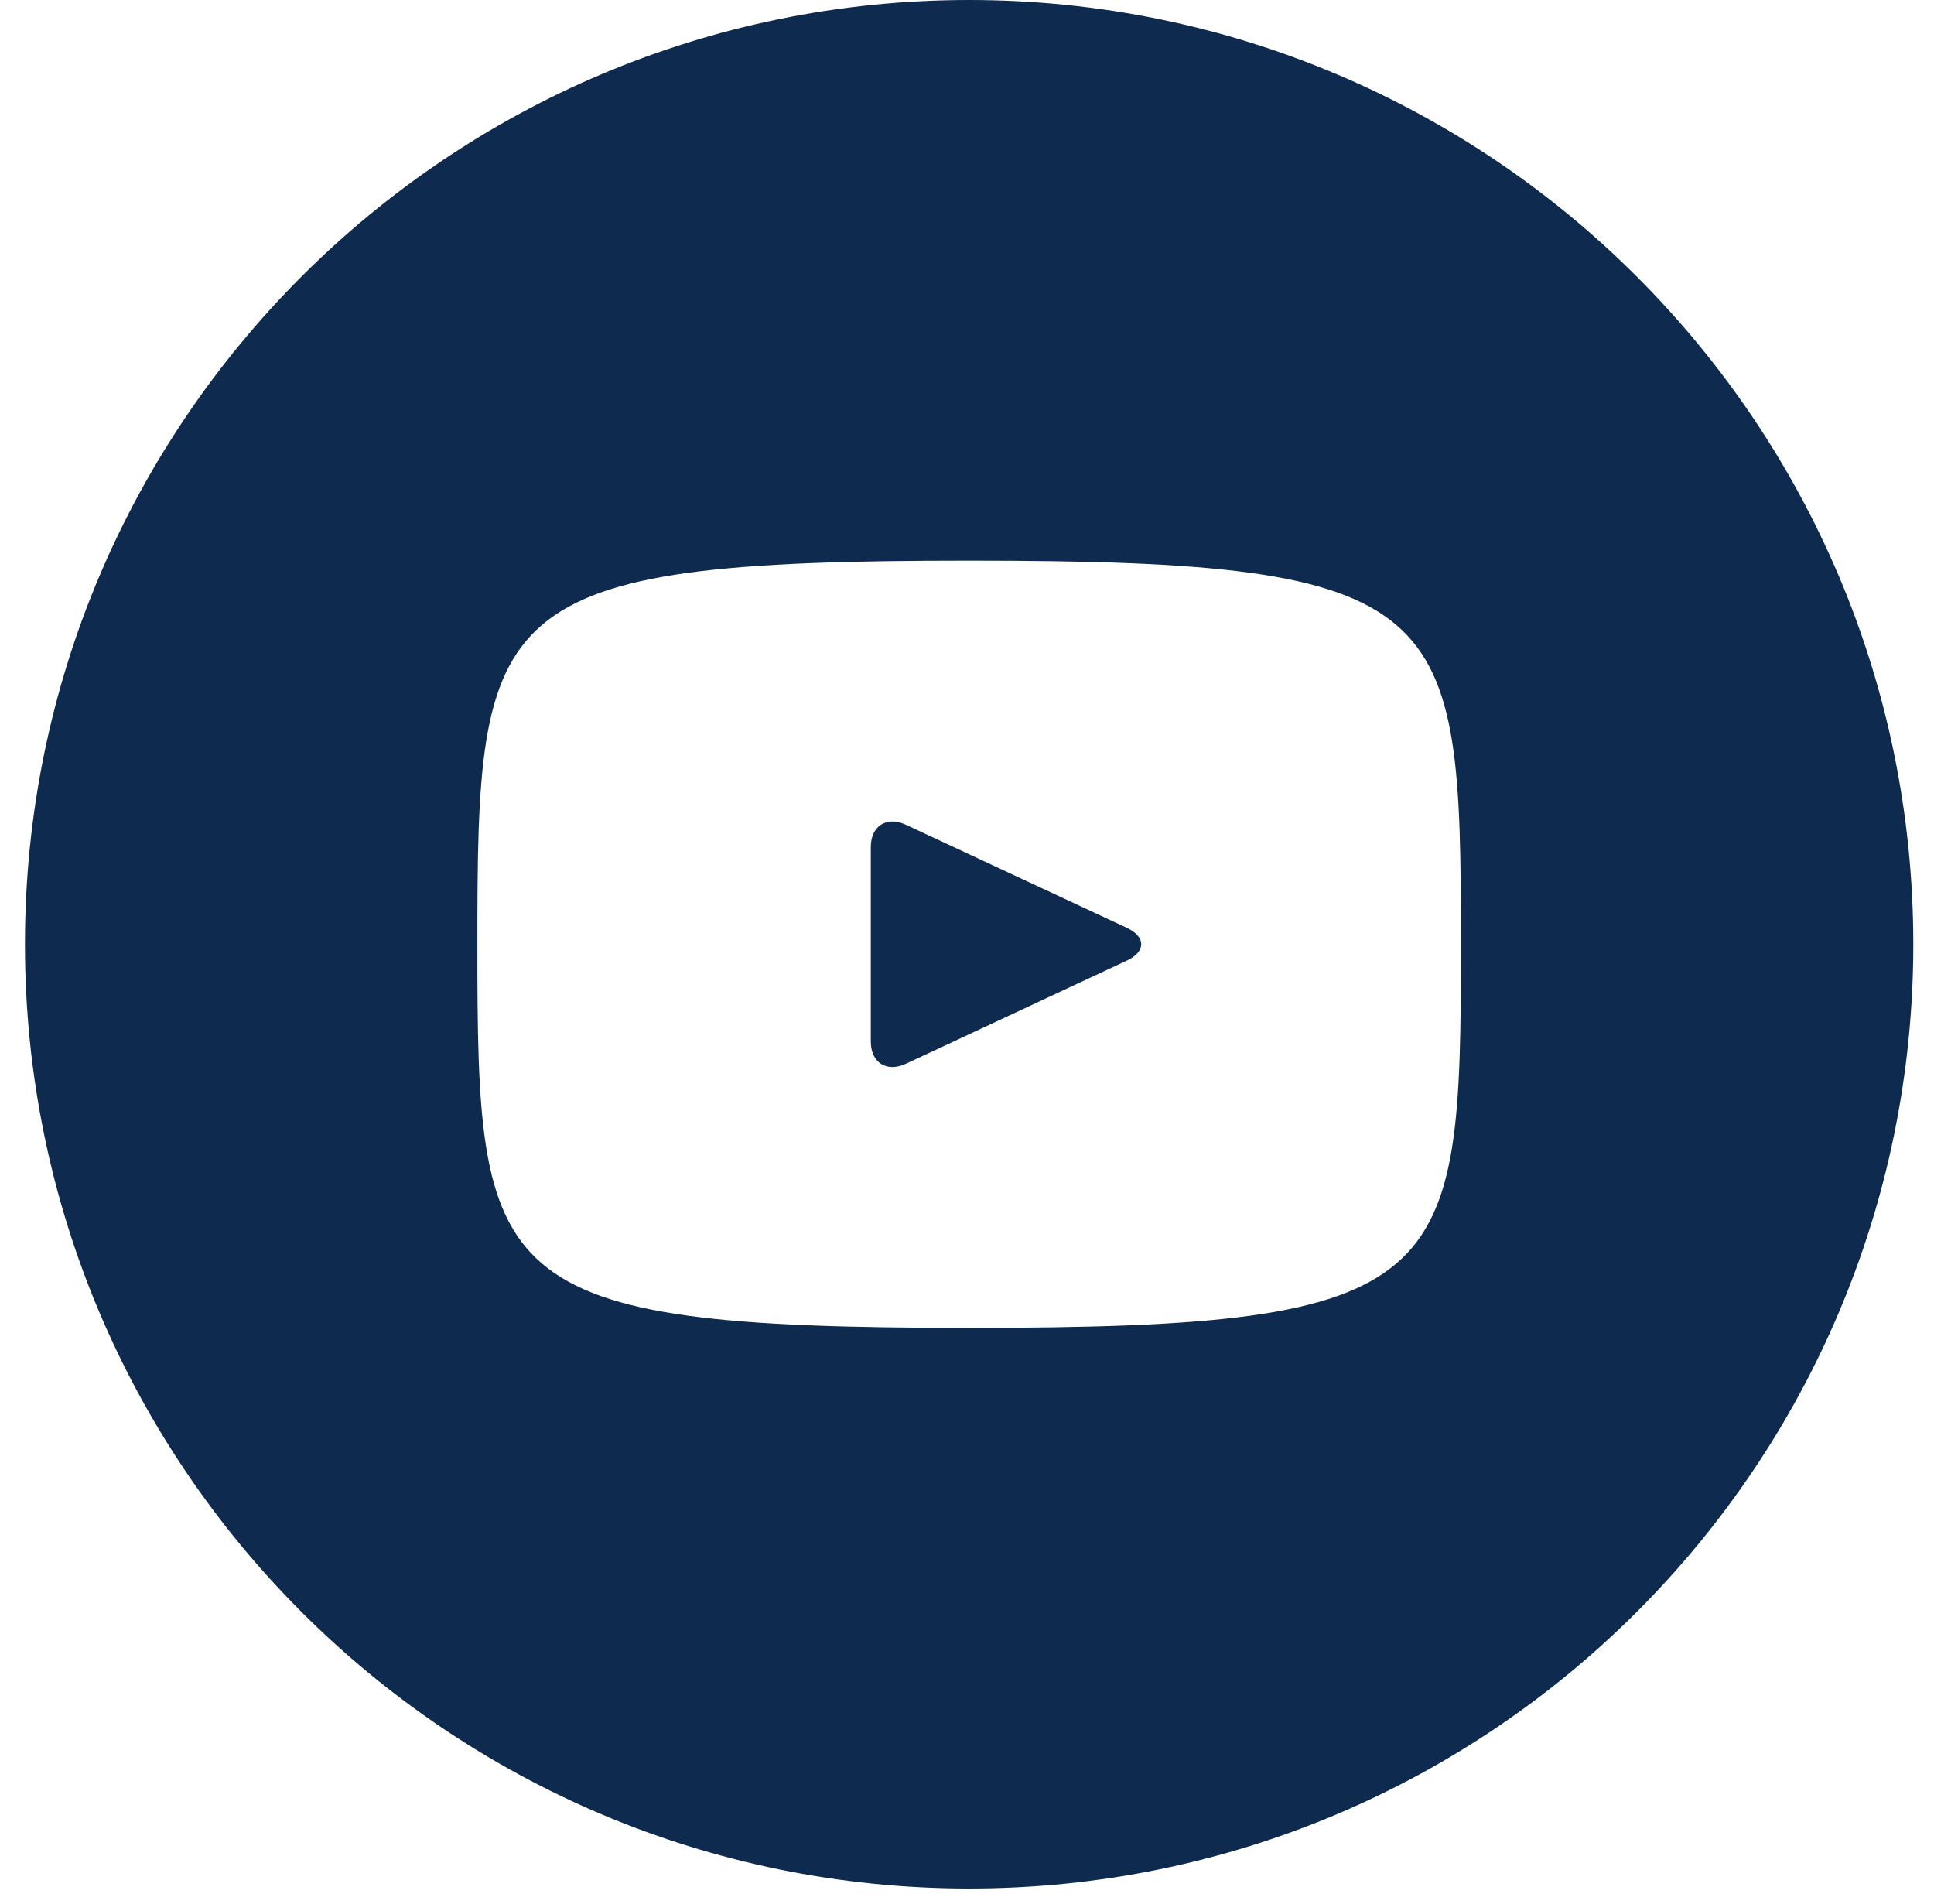 <svg width="64" height="63" viewBox="0 0 64 63" fill="none" xmlns="http://www.w3.org/2000/svg">
<path d="M37.288 30.701L29.978 27.29C29.34 26.994 28.816 27.326 28.816 28.032V34.457C28.816 35.163 29.34 35.495 29.978 35.199L37.284 31.788C37.925 31.489 37.925 31 37.288 30.701ZM32.07 0C14.814 0 0.826 13.988 0.826 31.244C0.826 48.501 14.814 62.489 32.07 62.489C49.327 62.489 63.315 48.501 63.315 31.244C63.315 13.988 49.327 0 32.07 0ZM32.07 43.938C16.077 43.938 15.797 42.496 15.797 31.244C15.797 19.993 16.077 18.551 32.07 18.551C48.064 18.551 48.344 19.993 48.344 31.244C48.344 42.496 48.064 43.938 32.07 43.938Z" fill="#0E2A4E"/>
</svg>
